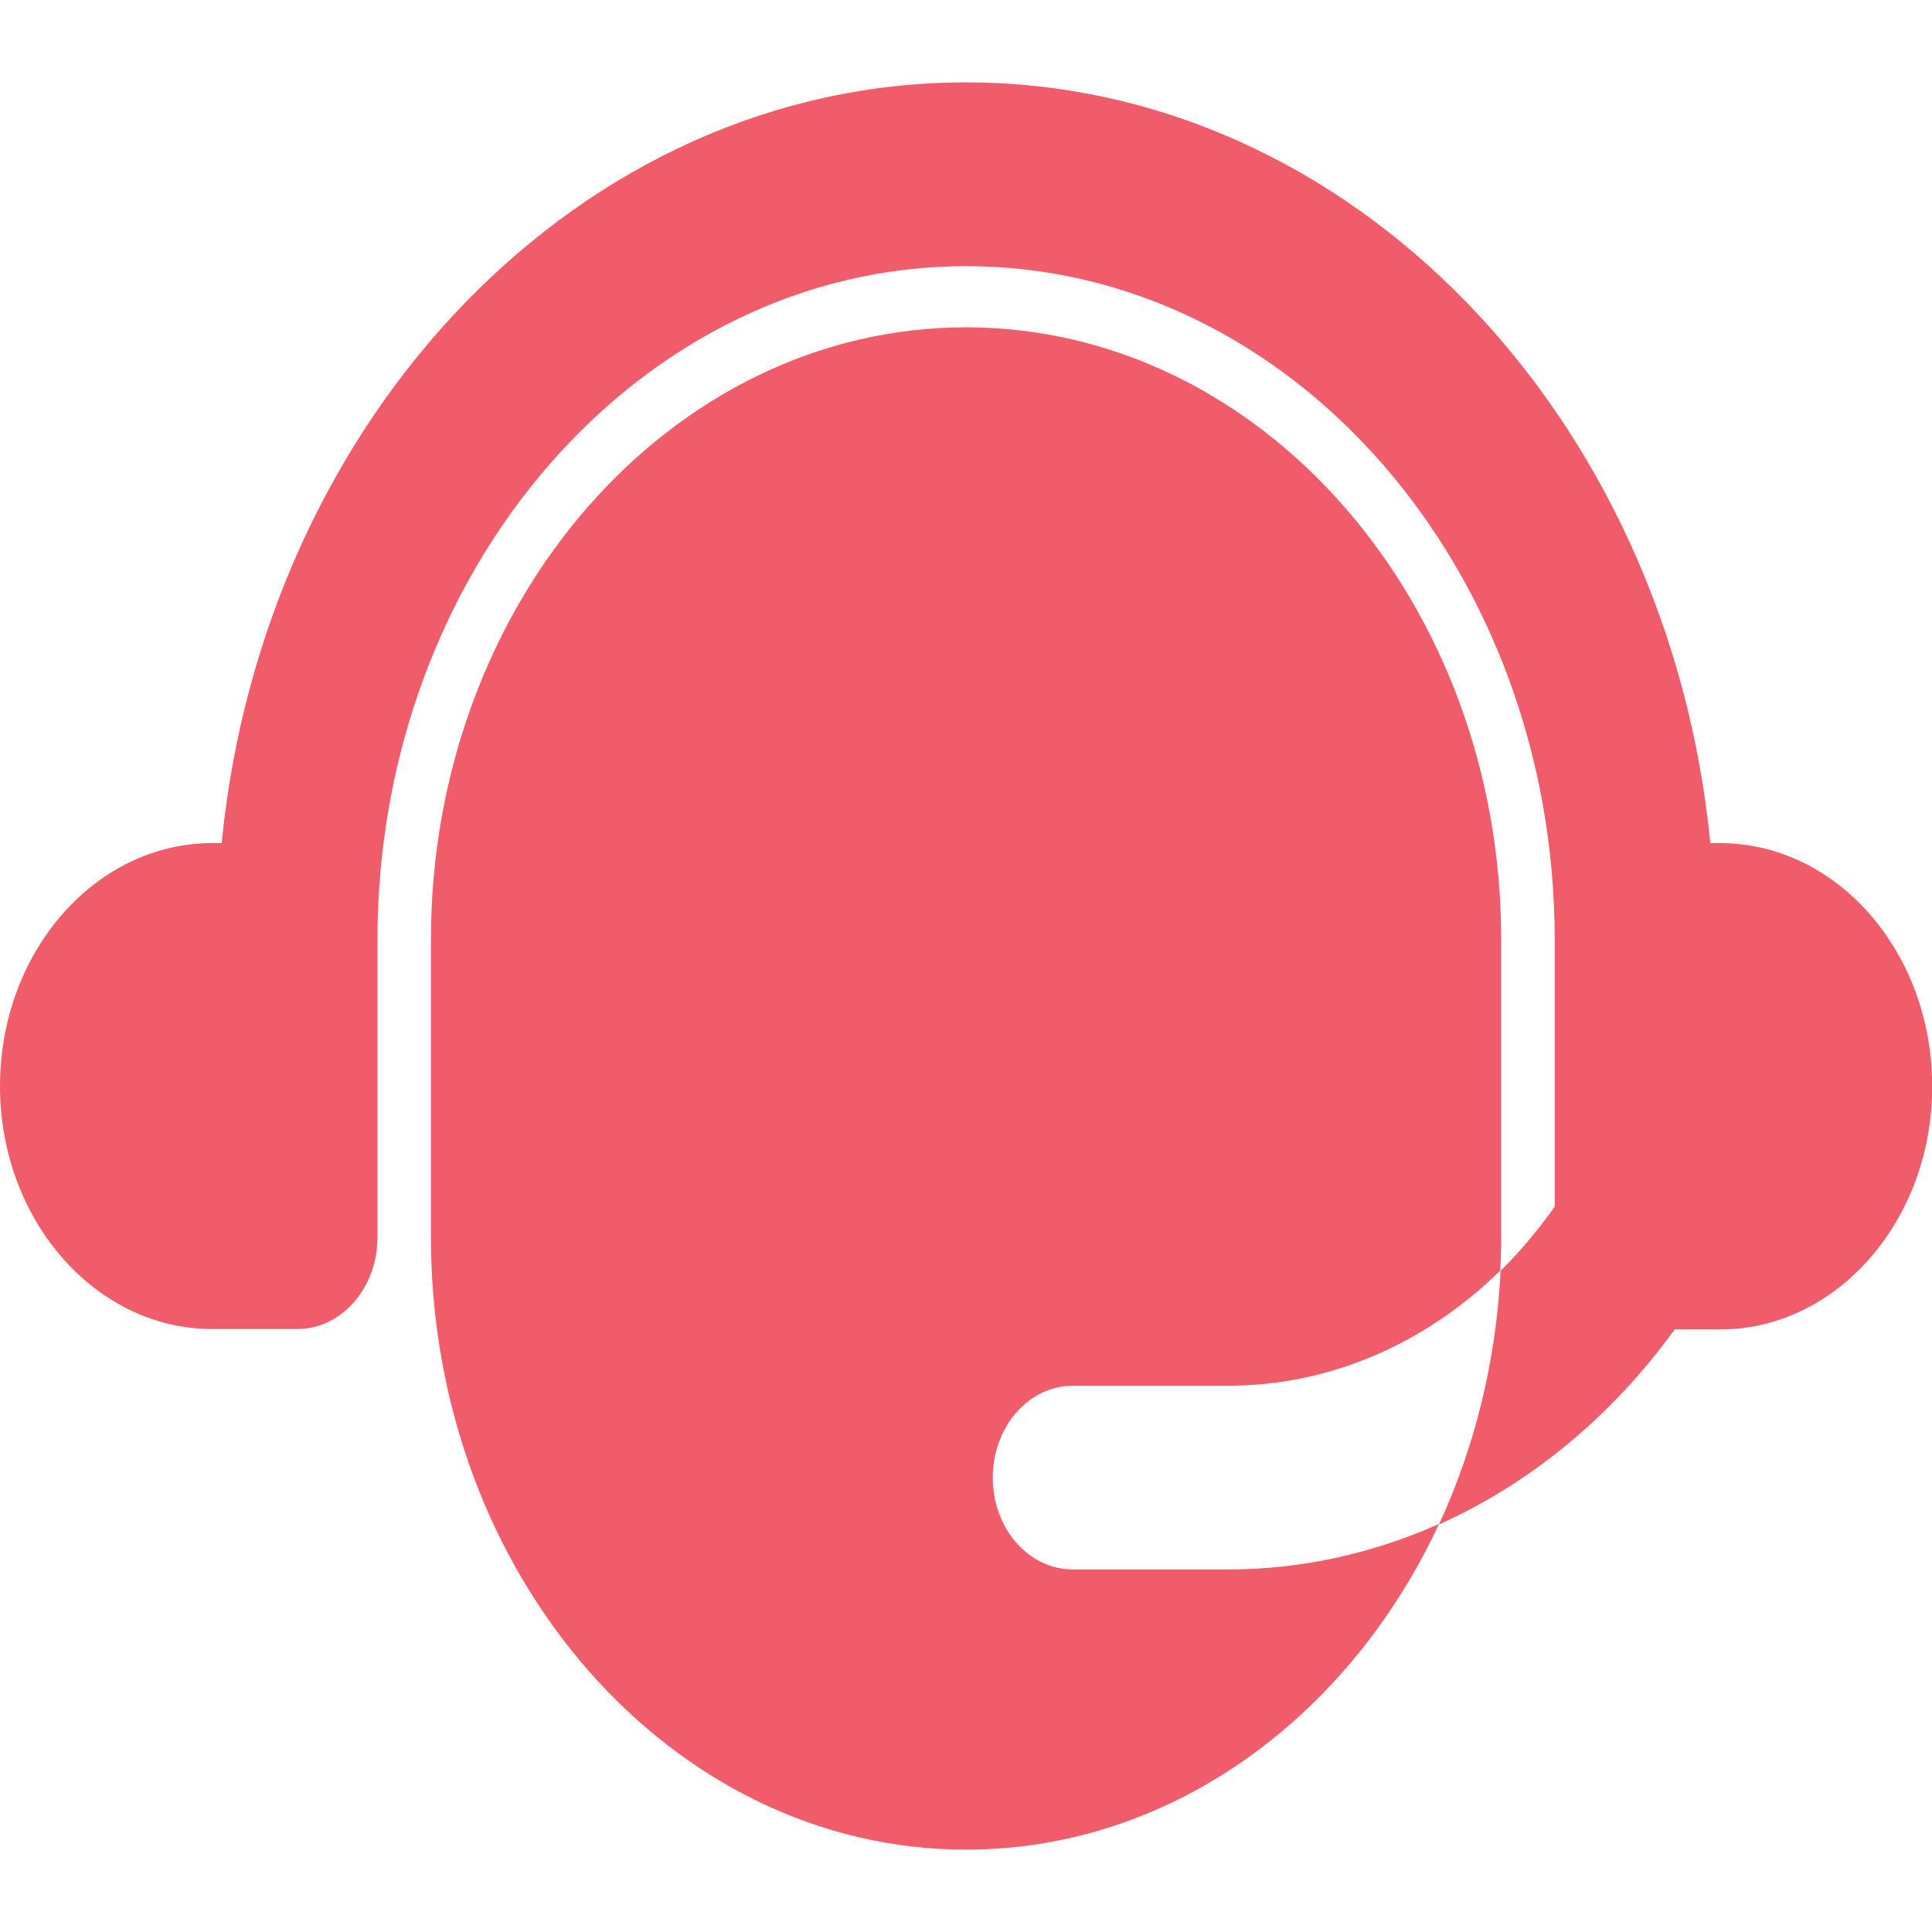 <?xml version="1.0" encoding="utf-8"?>
<!-- Generator: Adobe Illustrator 15.1.0, SVG Export Plug-In  -->
<!DOCTYPE svg PUBLIC "-//W3C//DTD SVG 1.1//EN" "http://www.w3.org/Graphics/SVG/1.1/DTD/svg11.dtd">
<svg version="1.1"
	 xmlns="http://www.w3.org/2000/svg" xmlns:xlink="http://www.w3.org/1999/xlink" xmlns:a="http://ns.adobe.com/AdobeSVGViewerExtensions/3.0/"
	 x="0px" y="0px" width="100px" height="100px" viewBox="0 -4.264 100 100" enable-background="new 0 -4.264 100 100"
	 xml:space="preserve">
<defs>
</defs>
<path fill="#F15C6A" d="M50.002,12.678c-15.267,0-27.697,14.215-27.697,31.699v15.397c0,17.47,12.43,31.698,27.697,31.698
	c10.599,0,19.811-6.837,24.479-16.854c-3.431,1.526-7.123,2.352-10.895,2.352h-8.056c-2.293,0-4.146-2.126-4.146-4.755
	c0-2.621,1.854-4.755,4.146-4.755h8.056c5.209,0,10.19-2.155,14.065-5.957c0.035-0.568,0.05-1.15,0.05-1.727v-15.4
	C77.706,26.893,65.284,12.678,50.002,12.678z"/>
<path fill="#F15C6A" d="M89.021,39.374h-0.494C86.356,17.251,69.906,0,49.998,0C30.1,0,13.65,17.248,11.473,39.374h-0.484
	C4.93,39.374,0,45.014,0,51.95c0,6.929,4.93,12.576,10.988,12.576h4.395c2.294,0,4.154-2.126,4.154-4.749V44.384
	c0-19.224,13.668-34.873,30.468-34.873c16.807,0,30.467,15.642,30.467,34.873v13.808c-0.857,1.209-1.79,2.322-2.803,3.323
	c-0.232,4.73-1.354,9.161-3.188,13.126c4.696-2.104,8.923-5.563,12.196-10.093h2.344c6.06,0,10.989-5.646,10.989-12.576
	C100.011,45.014,95.081,39.374,89.021,39.374z"/>
</svg>
